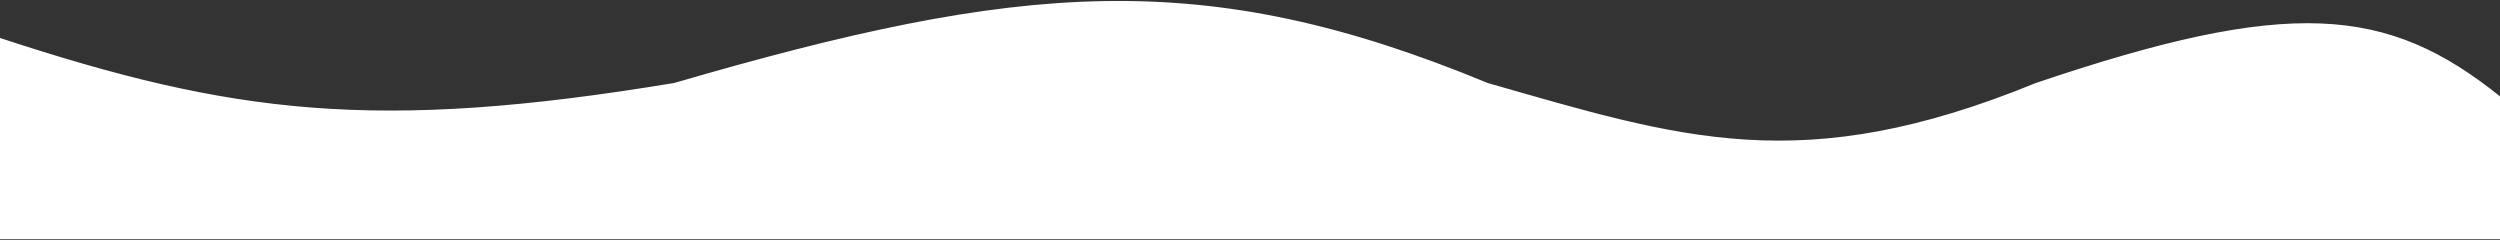 <svg width="1280" height="123" viewBox="0 0 1280 123" fill="none" xmlns="http://www.w3.org/2000/svg">
<rect x="0" y="0" width="1280" height="123" fill="#333333" stroke="none"/>
<path d="M0 122V19.972C118.988 59.014 192.362 68.282 345.283 42.978C522.432 -8.576 616.036 -17.242 761.564 42.978C861.022 71.388 922.67 91.982 1042.49 42.978C1172.11 -0.893 1222.01 3.275 1280 49.98V122H0Z" fill="white" stroke="white"/>
</svg>
